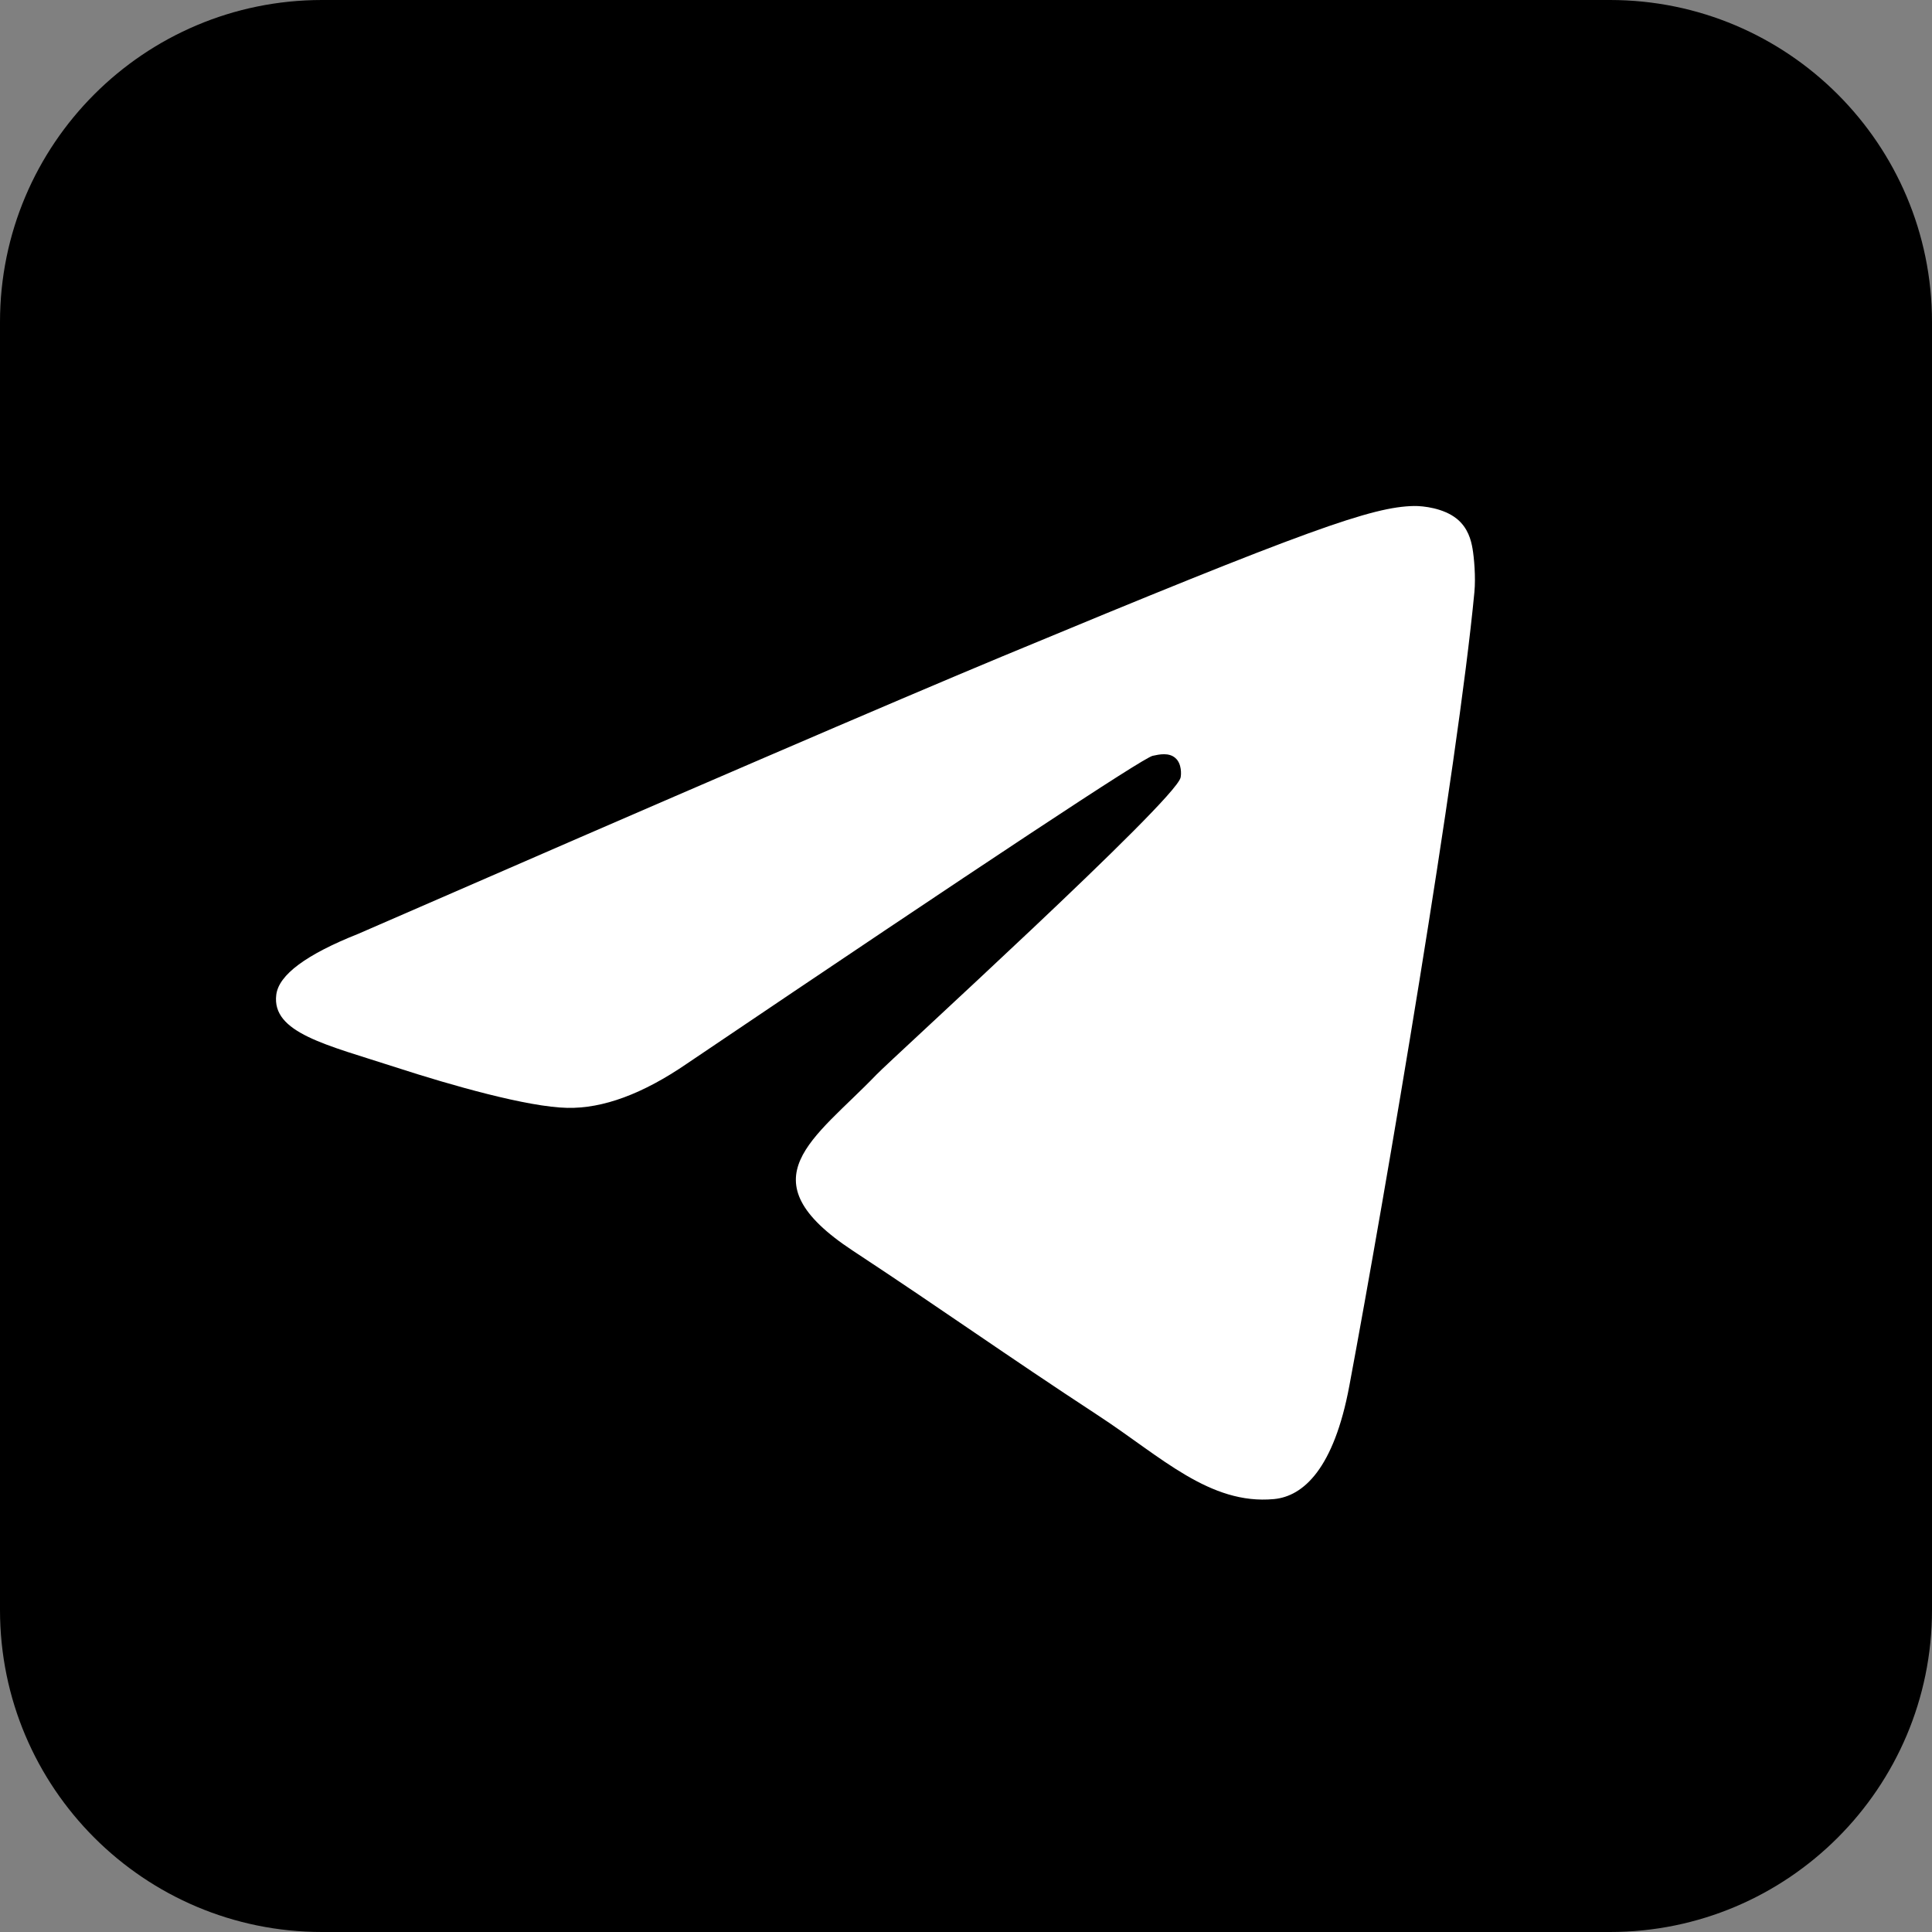 <svg width="100%" height="100%" viewBox="0 0 42 42" fill="currentcolor" xmlns="http://www.w3.org/2000/svg">
<rect x="0" y="0" width="42" height="42" fill="#808080" stroke="none"/>
<path d="M7 3.78072e-09C3.134 7.95688e-09 -2.55607e-09 3.134 1.62009e-09 7L3.18671e-08 35C3.60433e-08 38.866 3.134 42 7 42L35 42C38.866 42 42 38.866 42 35L42 7C42 3.134 38.866 -3.06418e-08 35 -2.64657e-08L7 3.78072e-09Z" fill="currentcolor"/>
<path fill-rule="evenodd" clip-rule="evenodd" d="M7.792 20.299C14.788 17.25 19.454 15.241 21.788 14.27C28.453 11.498 29.838 11.016 30.741 11C30.939 10.997 31.383 11.046 31.671 11.279C31.913 11.476 31.98 11.742 32.012 11.929C32.044 12.116 32.084 12.541 32.052 12.874C31.691 16.669 30.128 25.878 29.333 30.129C28.997 31.927 28.334 32.53 27.693 32.589C26.299 32.718 25.241 31.668 23.891 30.783C21.779 29.399 20.586 28.537 18.535 27.186C16.166 25.624 17.702 24.766 19.052 23.363C19.405 22.996 25.546 17.411 25.665 16.904C25.68 16.841 25.694 16.604 25.553 16.48C25.413 16.355 25.206 16.398 25.057 16.431C24.845 16.48 21.47 18.71 14.933 23.123C13.975 23.78 13.108 24.101 12.331 24.084C11.474 24.066 9.825 23.599 8.6 23.201C7.097 22.713 5.902 22.454 6.006 21.625C6.06 21.192 6.656 20.75 7.792 20.299Z" fill="white"/>
</svg>
